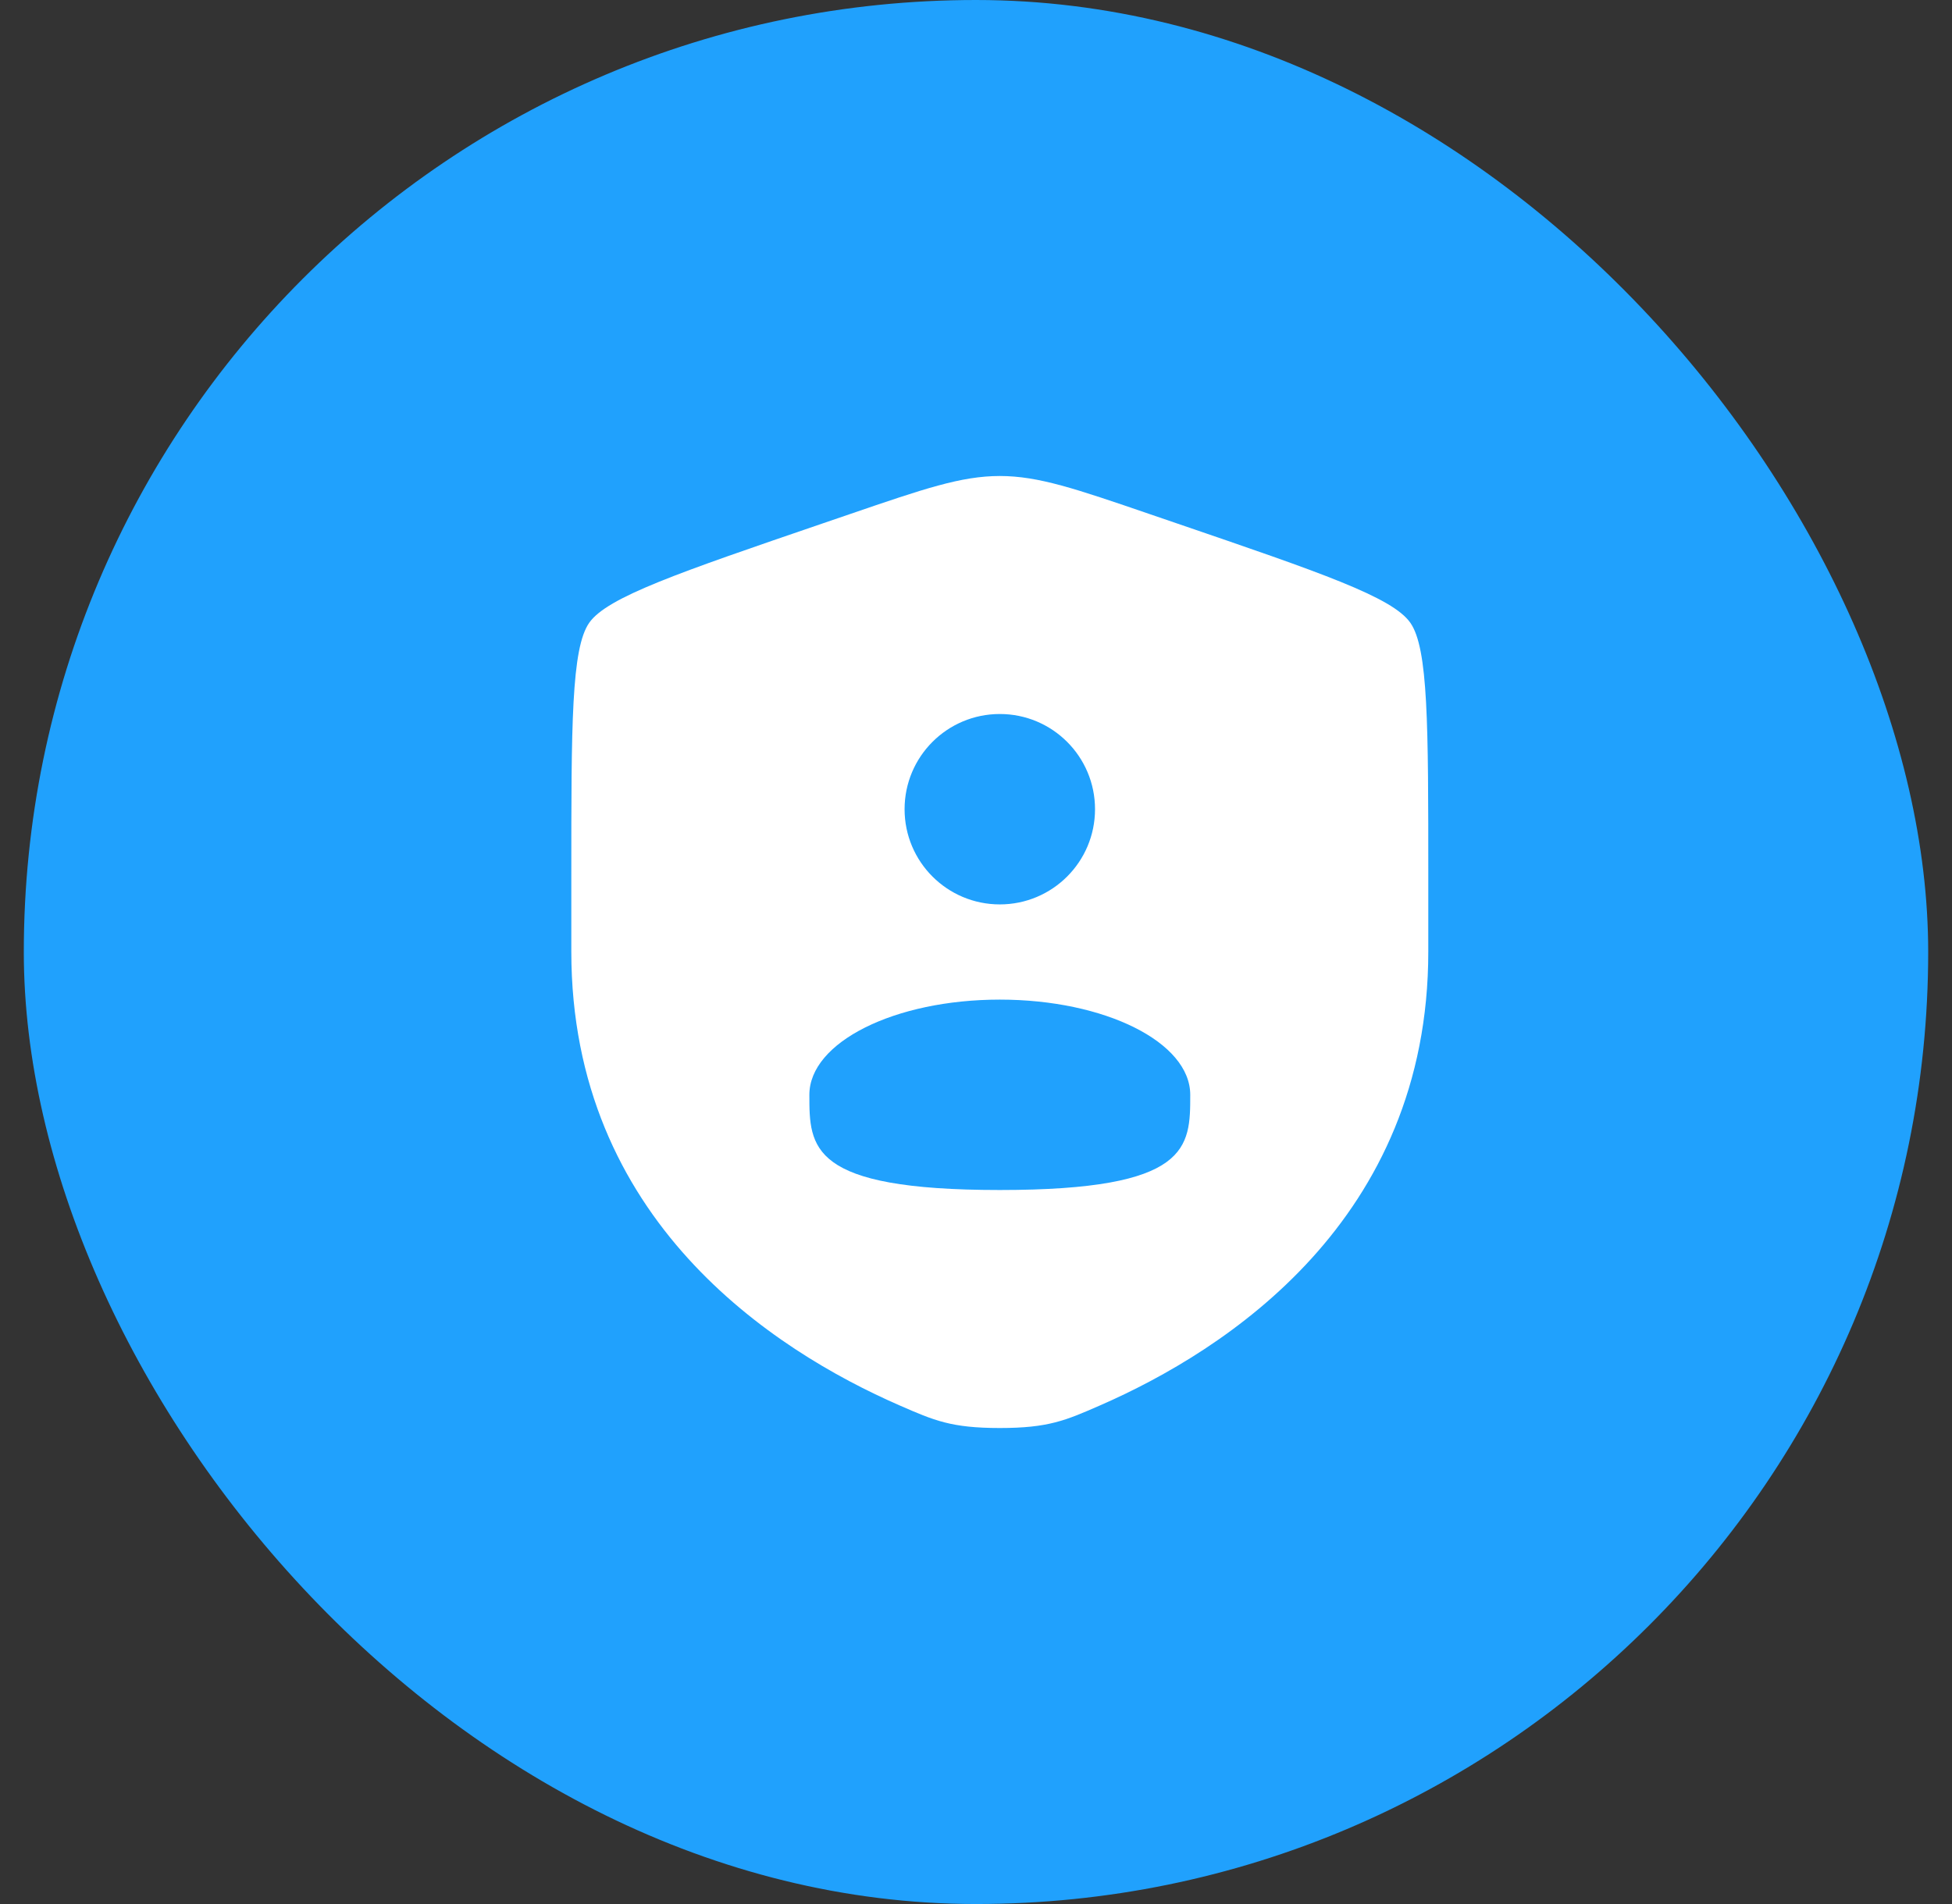 <svg width="41" height="40" viewBox="0 0 41 40" fill="none" xmlns="http://www.w3.org/2000/svg">
    <rect x="0" y="0" width="41" height="40" fill="#333333" stroke="none"/>
    <rect x="0.5" width="40" height="40" rx="20" fill="#20A1FD"/>
    <path fill-rule="evenodd" clip-rule="evenodd" d="M12 18.417C12 15.219 12 13.62 12.377 13.082C12.755 12.544 14.258 12.03 17.265 11.001L17.838 10.805C19.405 10.268 20.189 10 21 10C21.811 10 22.595 10.268 24.162 10.805L24.735 11.001C27.742 12.03 29.245 12.544 29.622 13.082C30 13.62 30 15.219 30 18.417V19.991C30 25.629 25.761 28.366 23.101 29.527C22.38 29.842 22.019 30 21 30C19.981 30 19.62 29.842 18.899 29.527C16.239 28.366 12 25.629 12 19.991V18.417ZM23 17C23 18.105 22.105 19 21 19C19.895 19 19 18.105 19 17C19 15.895 19.895 15 21 15C22.105 15 23 15.895 23 17ZM21 25C25 25 25 24.105 25 23C25 21.895 23.209 21 21 21C18.791 21 17 21.895 17 23C17 24.105 17 25 21 25Z" fill="white"/>
</svg>

